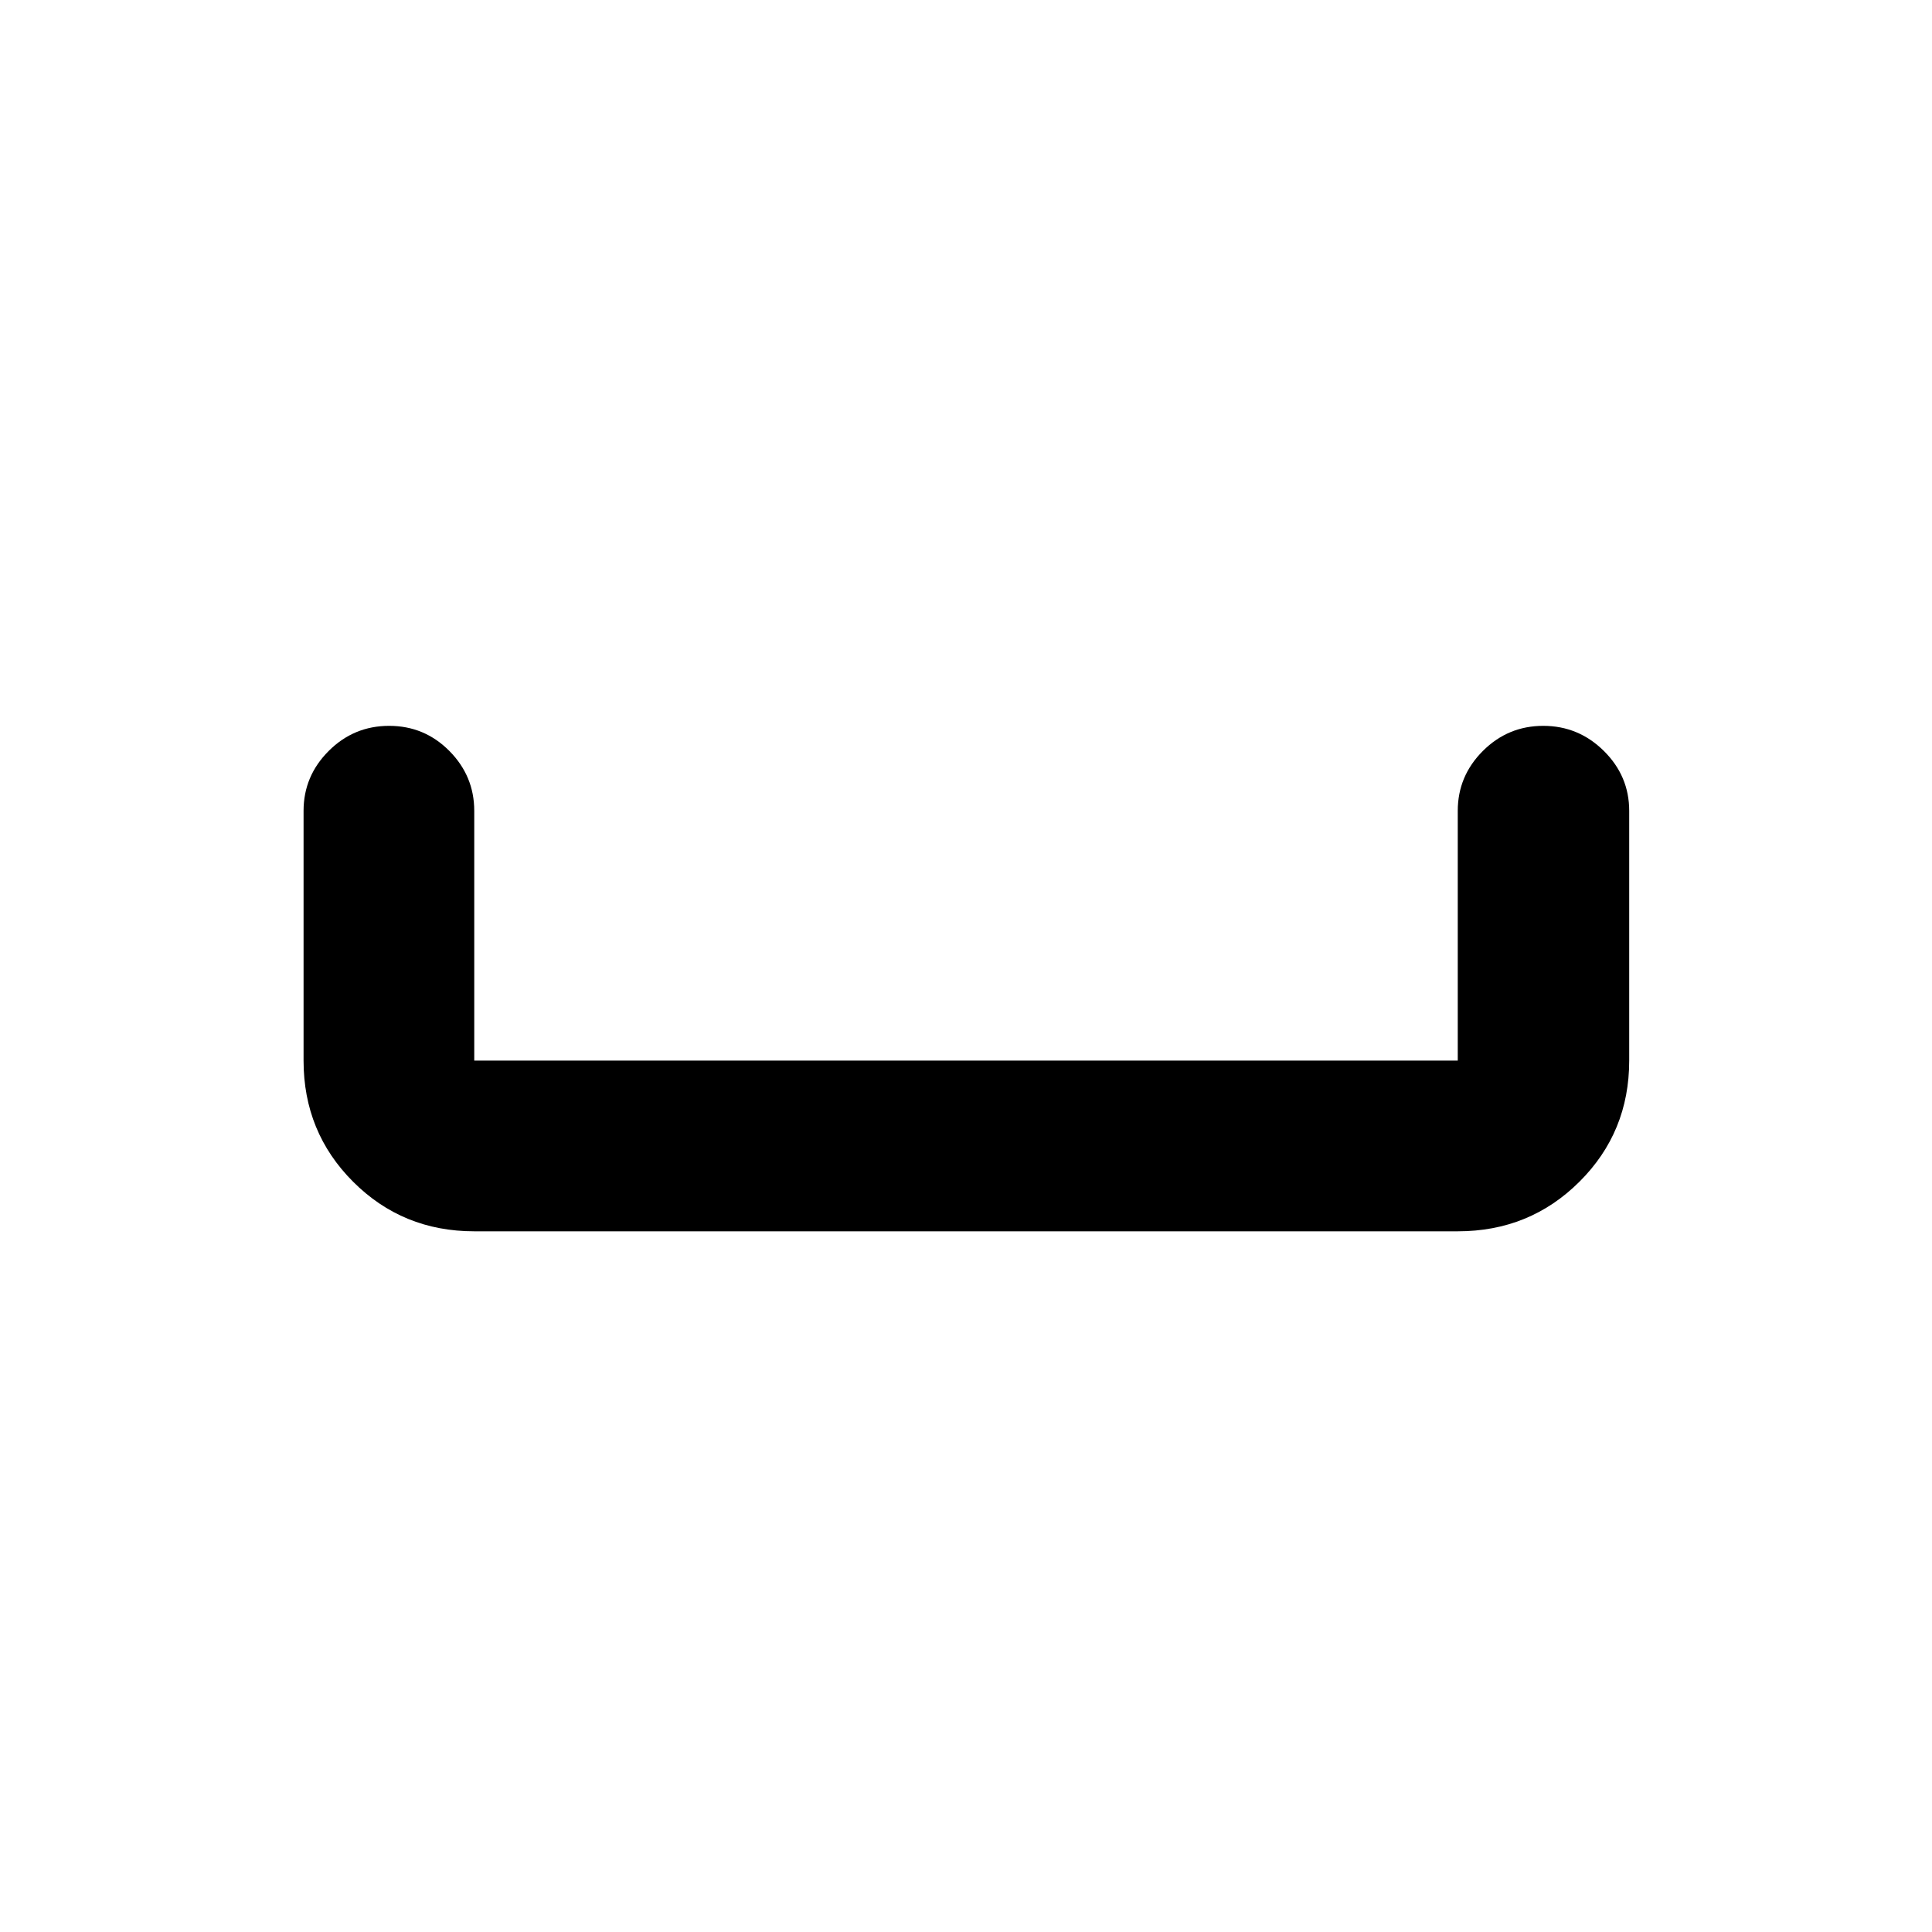 <svg xmlns="http://www.w3.org/2000/svg" height="40" viewBox="0 -960 960 960" width="40"><path d="M235.65-348.17q-35.56 0-60.19-24.63-24.62-24.62-24.62-60.19v-124.1q0-17.29 12.49-29.77 12.48-12.47 30.03-12.47t29.92 12.47q12.37 12.48 12.37 29.77v124.1h488.7v-124.1q0-17.29 12.48-29.77 12.49-12.47 30.01-12.47 17.51 0 30.11 12.47 12.59 12.48 12.59 29.77v124.1q0 35.57-24.74 60.19-24.73 24.63-60.45 24.63h-488.7Z"/></svg>